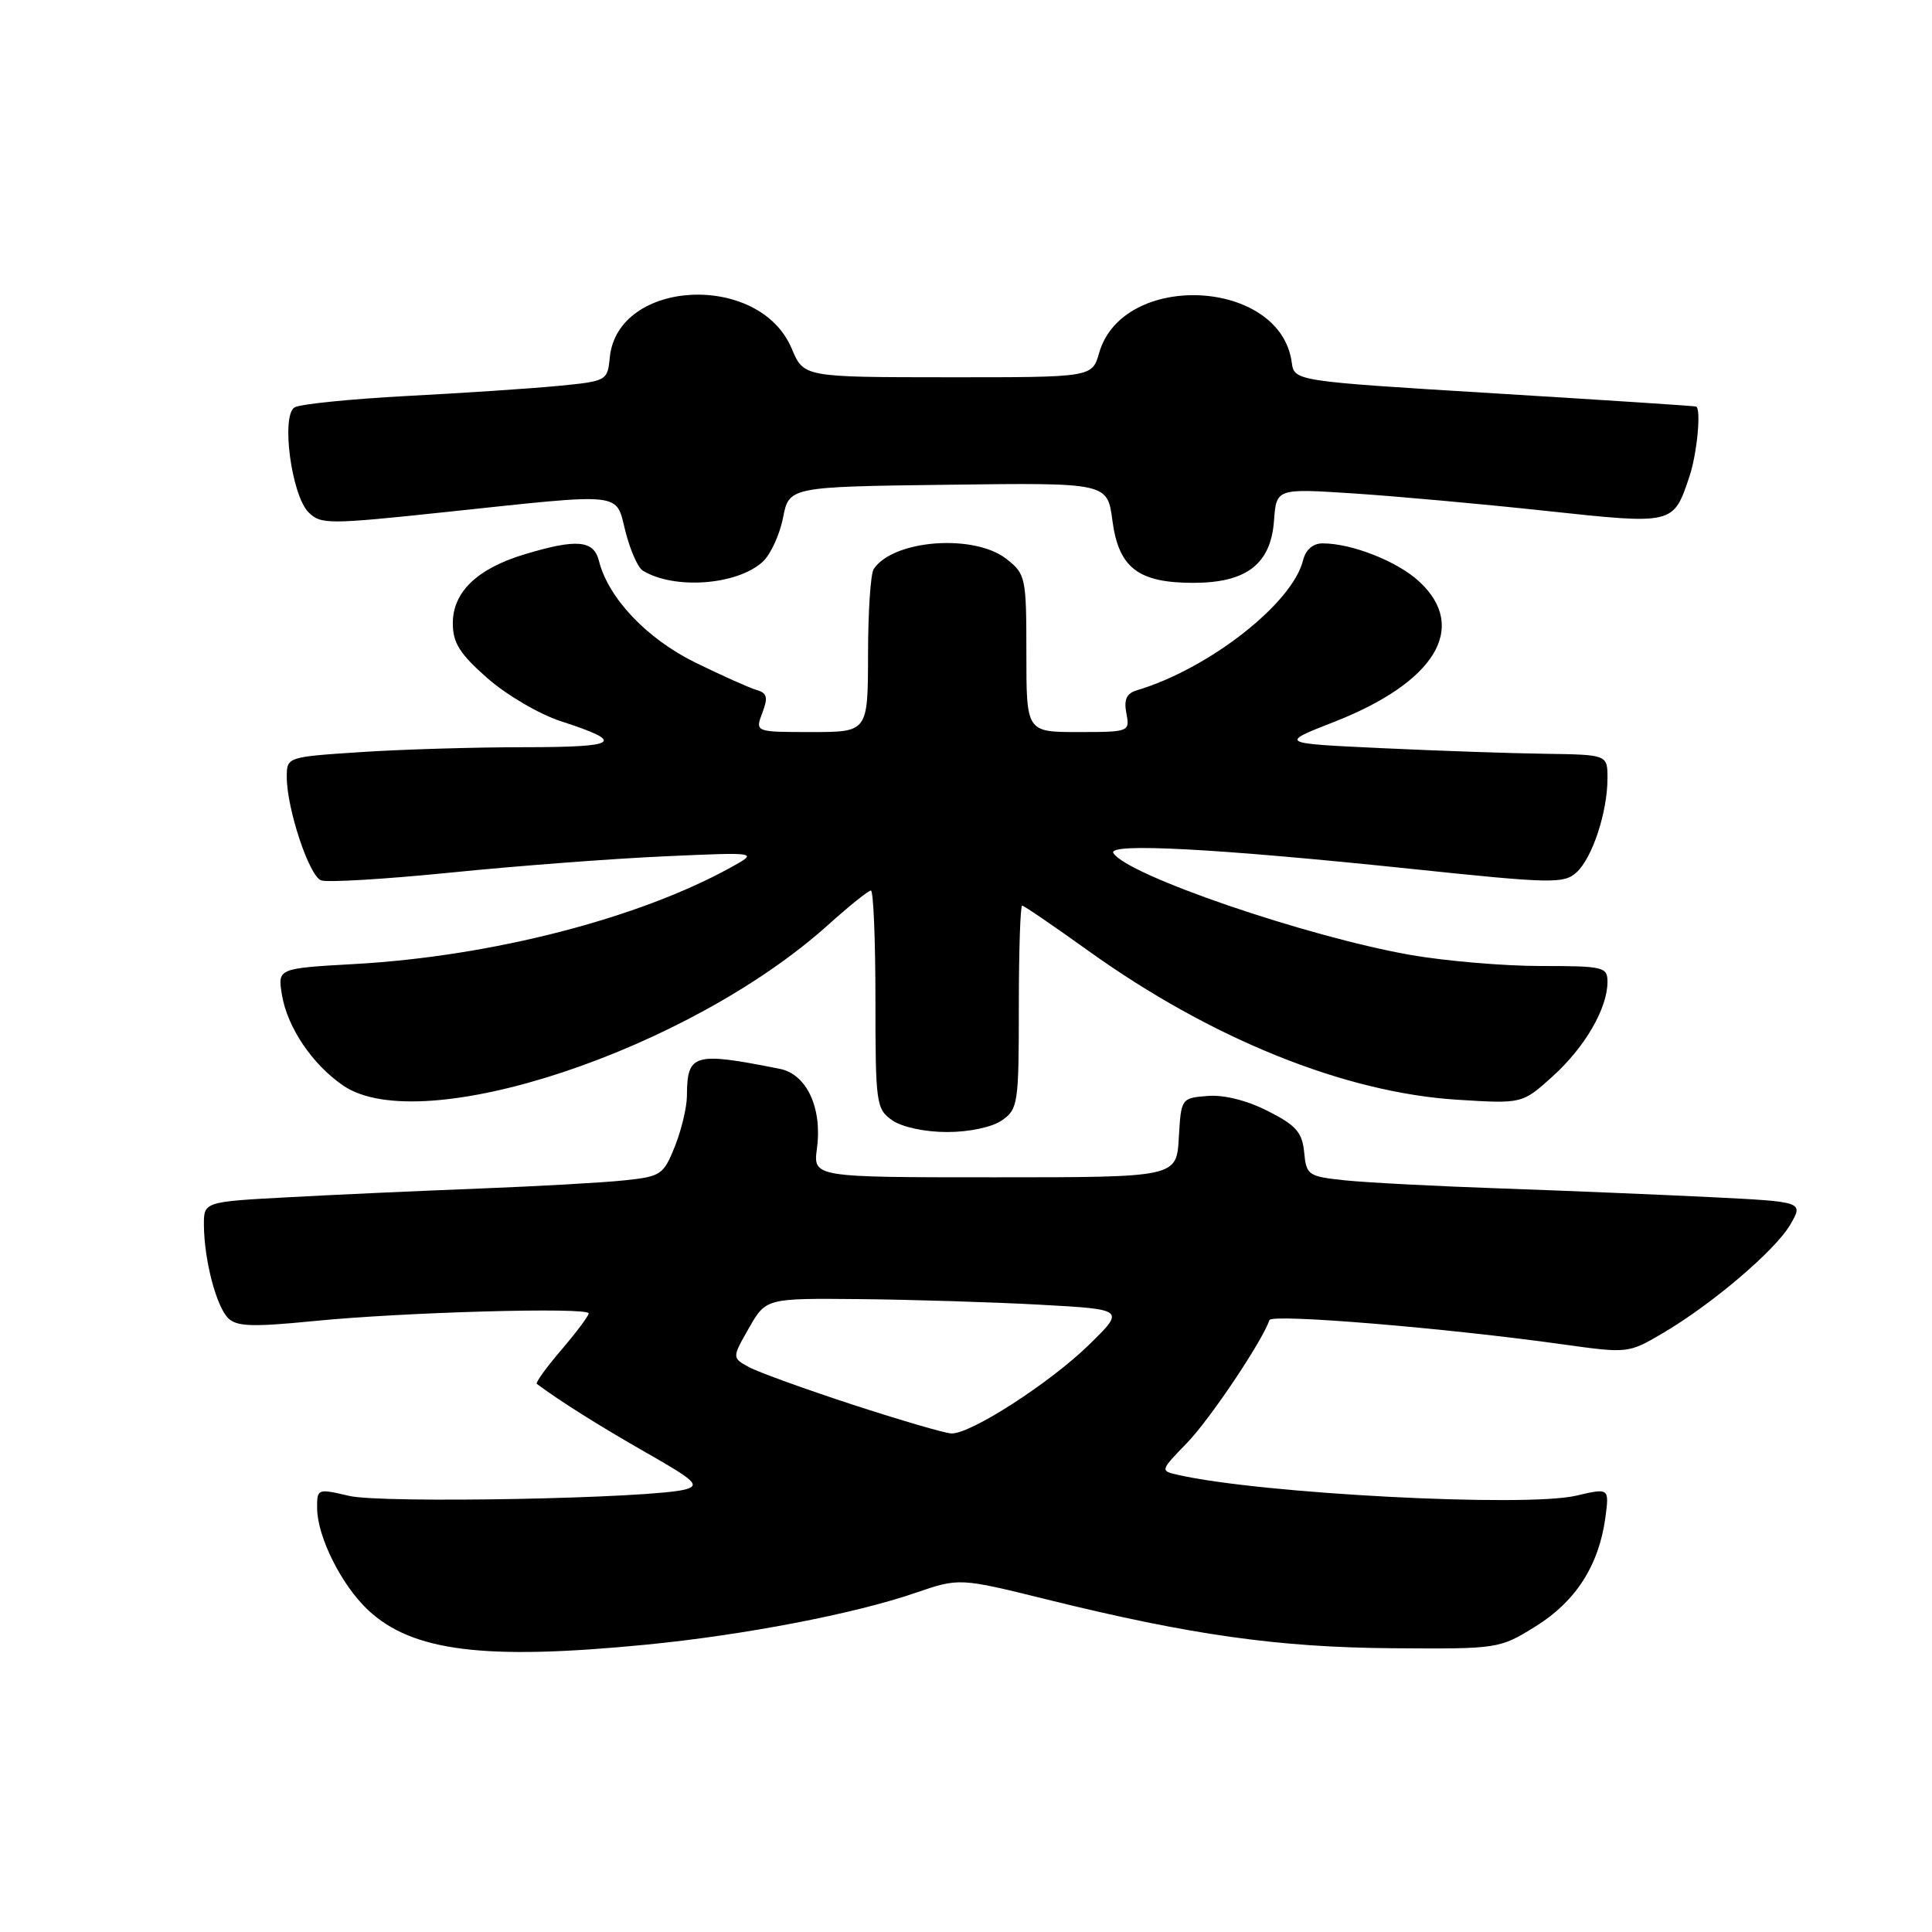 <?xml version="1.0" encoding="UTF-8" standalone="no"?>
<!DOCTYPE svg PUBLIC "-//W3C//DTD SVG 1.1//EN" "http://www.w3.org/Graphics/SVG/1.1/DTD/svg11.dtd" >
<svg xmlns="http://www.w3.org/2000/svg" xmlns:xlink="http://www.w3.org/1999/xlink" version="1.1" viewBox="0 0 256 256">
 <g >
 <path fill="currentColor"
d=" M 85.58 217.93 C 98.52 216.67 113.24 213.84 121.31 211.06 C 127.12 209.07 127.12 209.07 138.81 211.96 C 157.84 216.66 169.39 218.29 184.57 218.40 C 198.54 218.50 198.67 218.48 203.48 215.50 C 208.79 212.21 211.87 207.40 212.72 201.09 C 213.24 197.16 213.24 197.16 208.87 198.18 C 202.14 199.76 167.07 197.93 156.10 195.43 C 153.71 194.89 153.71 194.88 157.29 191.19 C 160.30 188.09 167.20 177.81 168.21 174.92 C 168.51 174.05 191.66 175.97 207.12 178.14 C 215.64 179.33 215.79 179.32 220.23 176.71 C 226.82 172.85 235.25 165.68 237.24 162.24 C 238.97 159.24 238.97 159.24 226.74 158.63 C 220.01 158.30 207.53 157.78 199.00 157.48 C 190.47 157.19 181.16 156.70 178.31 156.41 C 173.34 155.89 173.10 155.74 172.81 152.69 C 172.55 150.04 171.74 149.11 168.00 147.22 C 165.24 145.81 162.15 145.04 160.00 145.22 C 156.52 145.50 156.50 145.54 156.20 150.75 C 155.90 156.00 155.90 156.00 131.82 156.00 C 107.74 156.00 107.74 156.00 108.25 152.17 C 108.97 146.81 106.89 142.34 103.34 141.63 C 91.88 139.35 91.05 139.60 91.02 145.23 C 91.01 146.73 90.29 149.74 89.42 151.92 C 87.91 155.68 87.58 155.90 82.67 156.41 C 79.82 156.71 71.20 157.19 63.50 157.49 C 55.80 157.79 44.44 158.30 38.25 158.64 C 27.00 159.24 27.00 159.24 27.02 162.37 C 27.06 166.97 28.65 173.08 30.23 174.66 C 31.35 175.78 33.45 175.85 41.55 175.05 C 53.50 173.86 78.00 173.18 78.00 174.03 C 78.00 174.37 76.37 176.54 74.38 178.87 C 72.39 181.19 70.93 183.22 71.13 183.37 C 74.14 185.62 79.40 188.93 85.53 192.43 C 92.11 196.17 92.80 196.82 90.80 197.36 C 86.41 198.55 50.60 199.24 46.25 198.21 C 42.07 197.23 42.00 197.25 42.02 199.86 C 42.05 203.64 45.25 210.03 48.75 213.32 C 54.62 218.83 64.15 220.02 85.58 217.93 Z  M 132.78 148.44 C 134.89 146.97 135.00 146.20 135.00 133.44 C 135.00 126.05 135.20 120.00 135.44 120.00 C 135.68 120.00 139.61 122.69 144.19 125.97 C 160.44 137.63 178.17 144.79 193.10 145.72 C 201.71 146.26 201.71 146.26 205.75 142.61 C 210.02 138.75 213.00 133.60 213.00 130.10 C 213.00 128.12 212.47 128.00 204.13 128.00 C 199.25 128.00 191.49 127.34 186.88 126.53 C 173.09 124.10 149.33 115.96 147.53 113.04 C 146.67 111.65 161.23 112.43 187.29 115.16 C 205.61 117.08 207.22 117.11 208.89 115.60 C 210.99 113.69 213.00 107.61 213.00 103.13 C 213.00 100.00 213.00 100.00 204.75 99.88 C 200.21 99.82 190.43 99.48 183.00 99.13 C 169.50 98.50 169.50 98.50 176.79 95.65 C 190.17 90.41 194.59 83.15 188.09 77.09 C 185.22 74.40 179.15 72.00 175.24 72.00 C 173.97 72.00 173.00 72.85 172.65 74.28 C 171.21 80.00 160.17 88.62 150.64 91.47 C 149.27 91.87 148.90 92.70 149.25 94.51 C 149.72 96.97 149.63 97.00 142.86 97.00 C 136.00 97.00 136.00 97.00 136.00 86.57 C 136.00 76.50 135.91 76.07 133.37 74.07 C 129.08 70.70 118.36 71.51 115.77 75.40 C 115.36 76.00 115.02 81.11 115.02 86.75 C 115.00 97.00 115.00 97.00 107.52 97.00 C 100.05 97.00 100.05 97.00 101.01 94.46 C 101.80 92.40 101.65 91.83 100.24 91.42 C 99.28 91.14 95.64 89.51 92.13 87.79 C 85.69 84.62 80.60 79.25 79.36 74.31 C 78.67 71.57 76.42 71.37 69.54 73.44 C 63.23 75.34 60.00 78.44 60.00 82.59 C 60.00 85.18 60.91 86.63 64.58 89.86 C 67.10 92.08 71.48 94.65 74.33 95.57 C 82.96 98.37 82.07 99.00 69.45 99.01 C 62.88 99.01 53.11 99.30 47.75 99.66 C 38.01 100.30 38.00 100.31 38.00 102.97 C 38.00 107.14 40.95 116.05 42.54 116.65 C 43.33 116.96 51.07 116.49 59.74 115.62 C 68.41 114.74 81.12 113.78 88.00 113.47 C 100.50 112.91 100.50 112.91 96.87 114.92 C 84.61 121.70 65.19 126.70 47.14 127.73 C 36.79 128.31 36.79 128.31 37.35 131.78 C 38.06 136.12 41.36 141.02 45.47 143.84 C 55.80 150.92 91.22 139.19 109.71 122.57 C 112.50 120.06 115.07 118.00 115.40 118.00 C 115.73 118.00 116.00 124.50 116.00 132.44 C 116.00 146.23 116.10 146.96 118.22 148.44 C 119.52 149.35 122.54 150.00 125.50 150.00 C 128.46 150.00 131.48 149.35 132.78 148.44 Z  M 101.04 74.46 C 102.08 73.52 103.30 70.90 103.75 68.63 C 104.56 64.50 104.56 64.50 125.65 64.23 C 146.74 63.96 146.74 63.96 147.40 68.98 C 148.23 75.24 150.82 77.23 158.11 77.23 C 165.16 77.23 168.39 74.75 168.81 69.01 C 169.13 64.72 169.13 64.72 179.31 65.38 C 184.92 65.75 196.38 66.78 204.80 67.69 C 221.84 69.52 221.72 69.54 223.87 63.10 C 224.87 60.10 225.43 54.23 224.75 53.87 C 224.61 53.79 212.57 53.01 198.00 52.12 C 171.50 50.50 171.50 50.50 171.16 48.00 C 169.64 36.89 148.76 35.88 145.64 46.77 C 144.71 50.00 144.71 50.00 125.61 49.99 C 106.50 49.98 106.50 49.98 104.90 46.18 C 100.64 36.03 81.82 36.96 80.80 47.37 C 80.50 50.45 80.39 50.51 74.00 51.13 C 70.42 51.48 61.38 52.08 53.91 52.47 C 46.43 52.87 39.74 53.55 39.03 53.98 C 37.22 55.10 38.62 65.62 40.88 67.88 C 42.50 69.50 43.50 69.50 59.05 67.85 C 82.99 65.31 81.55 65.15 82.88 70.44 C 83.50 72.88 84.52 75.20 85.16 75.60 C 89.28 78.15 97.63 77.55 101.04 74.46 Z  M 113.00 186.13 C 106.67 184.06 100.48 181.82 99.24 181.15 C 96.99 179.92 96.99 179.92 99.24 175.97 C 101.50 172.02 101.50 172.02 114.00 172.14 C 120.88 172.21 131.58 172.54 137.80 172.88 C 149.09 173.50 149.09 173.50 144.30 178.19 C 139.12 183.25 128.59 190.04 126.06 189.94 C 125.20 189.91 119.33 188.19 113.00 186.13 Z "/>
</g>
</svg>